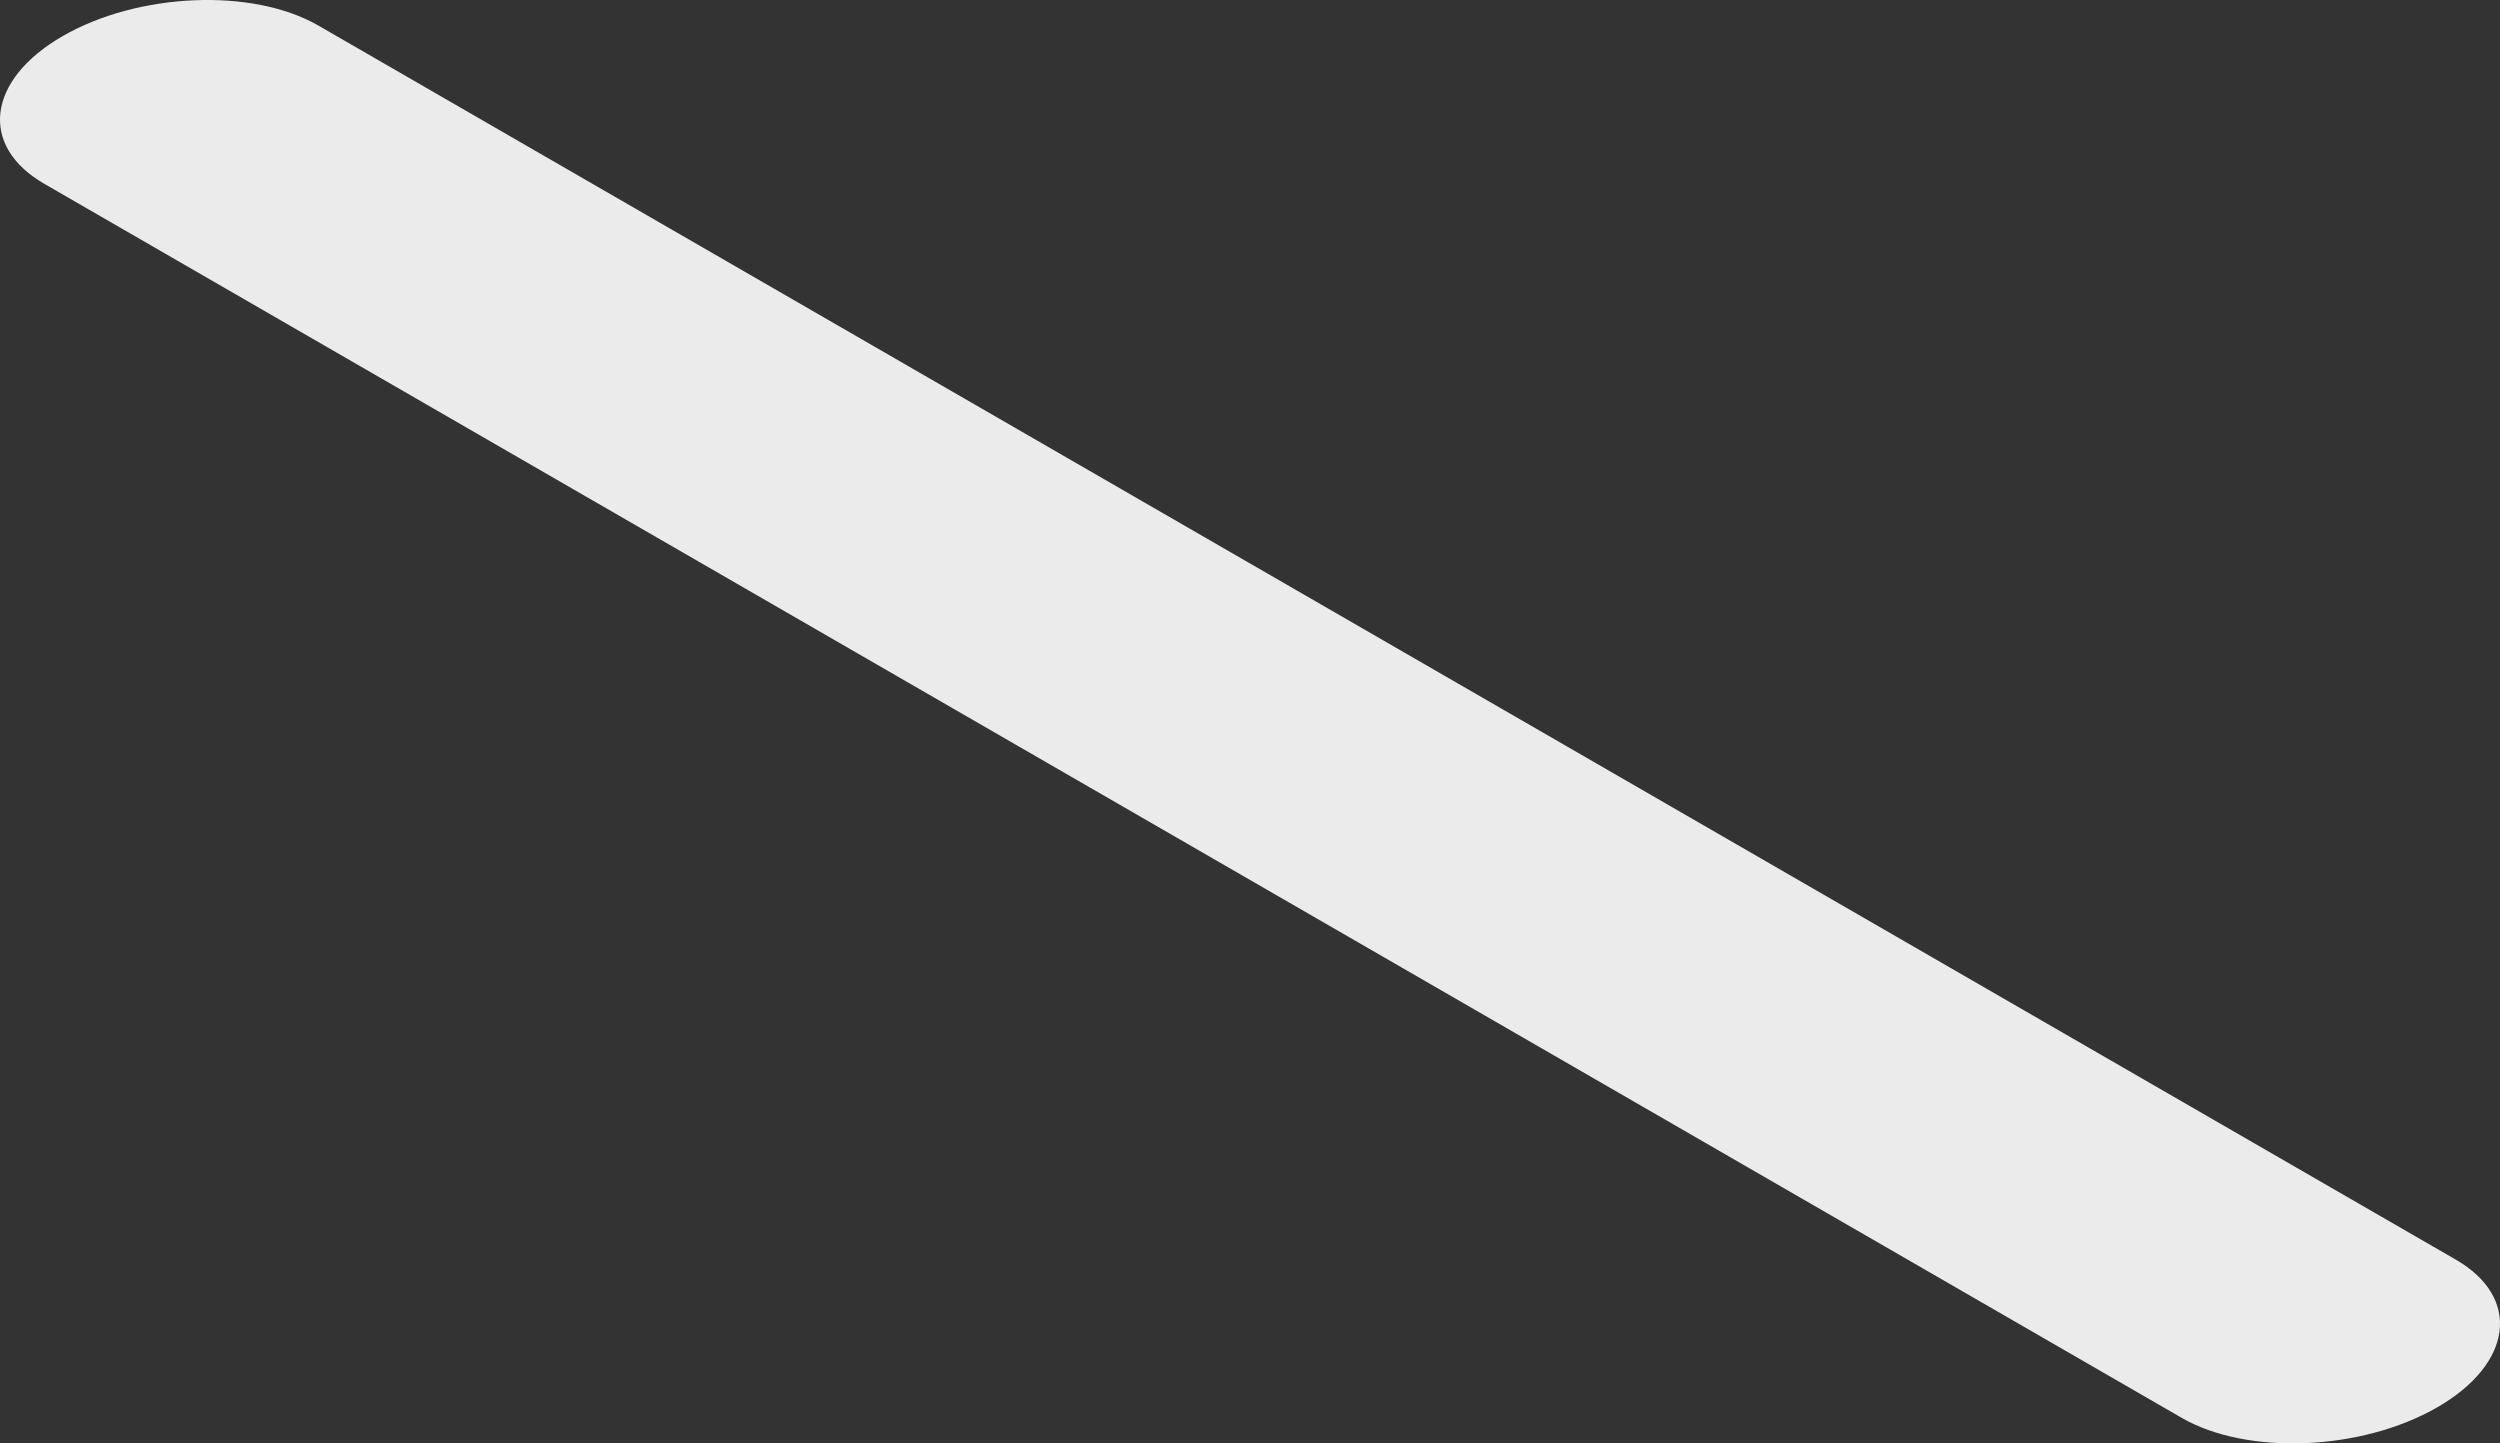 <svg xmlns="http://www.w3.org/2000/svg" xmlns:xlink="http://www.w3.org/1999/xlink" width="800" height="461.878" viewBox="0 0 800 461.878"><rect x="0" y="0" width="800" height="461.878" fill="#333333" stroke="none"/><defs><clipPath id="a"><rect width="800" height="461.878" fill="none"/></clipPath></defs><g clip-path="url(#a)"><path d="M698.139,453.708,14.161,58.811C-6.812,46.7-4.186,25.544,20.033,11.565s60.856-15.5,81.836-3.392l683.97,394.9c20.973,12.106,18.347,33.267-5.872,47.246s-60.856,15.5-81.828,3.392" transform="translate(0 0)" fill="#ebebeb"/></g></svg>